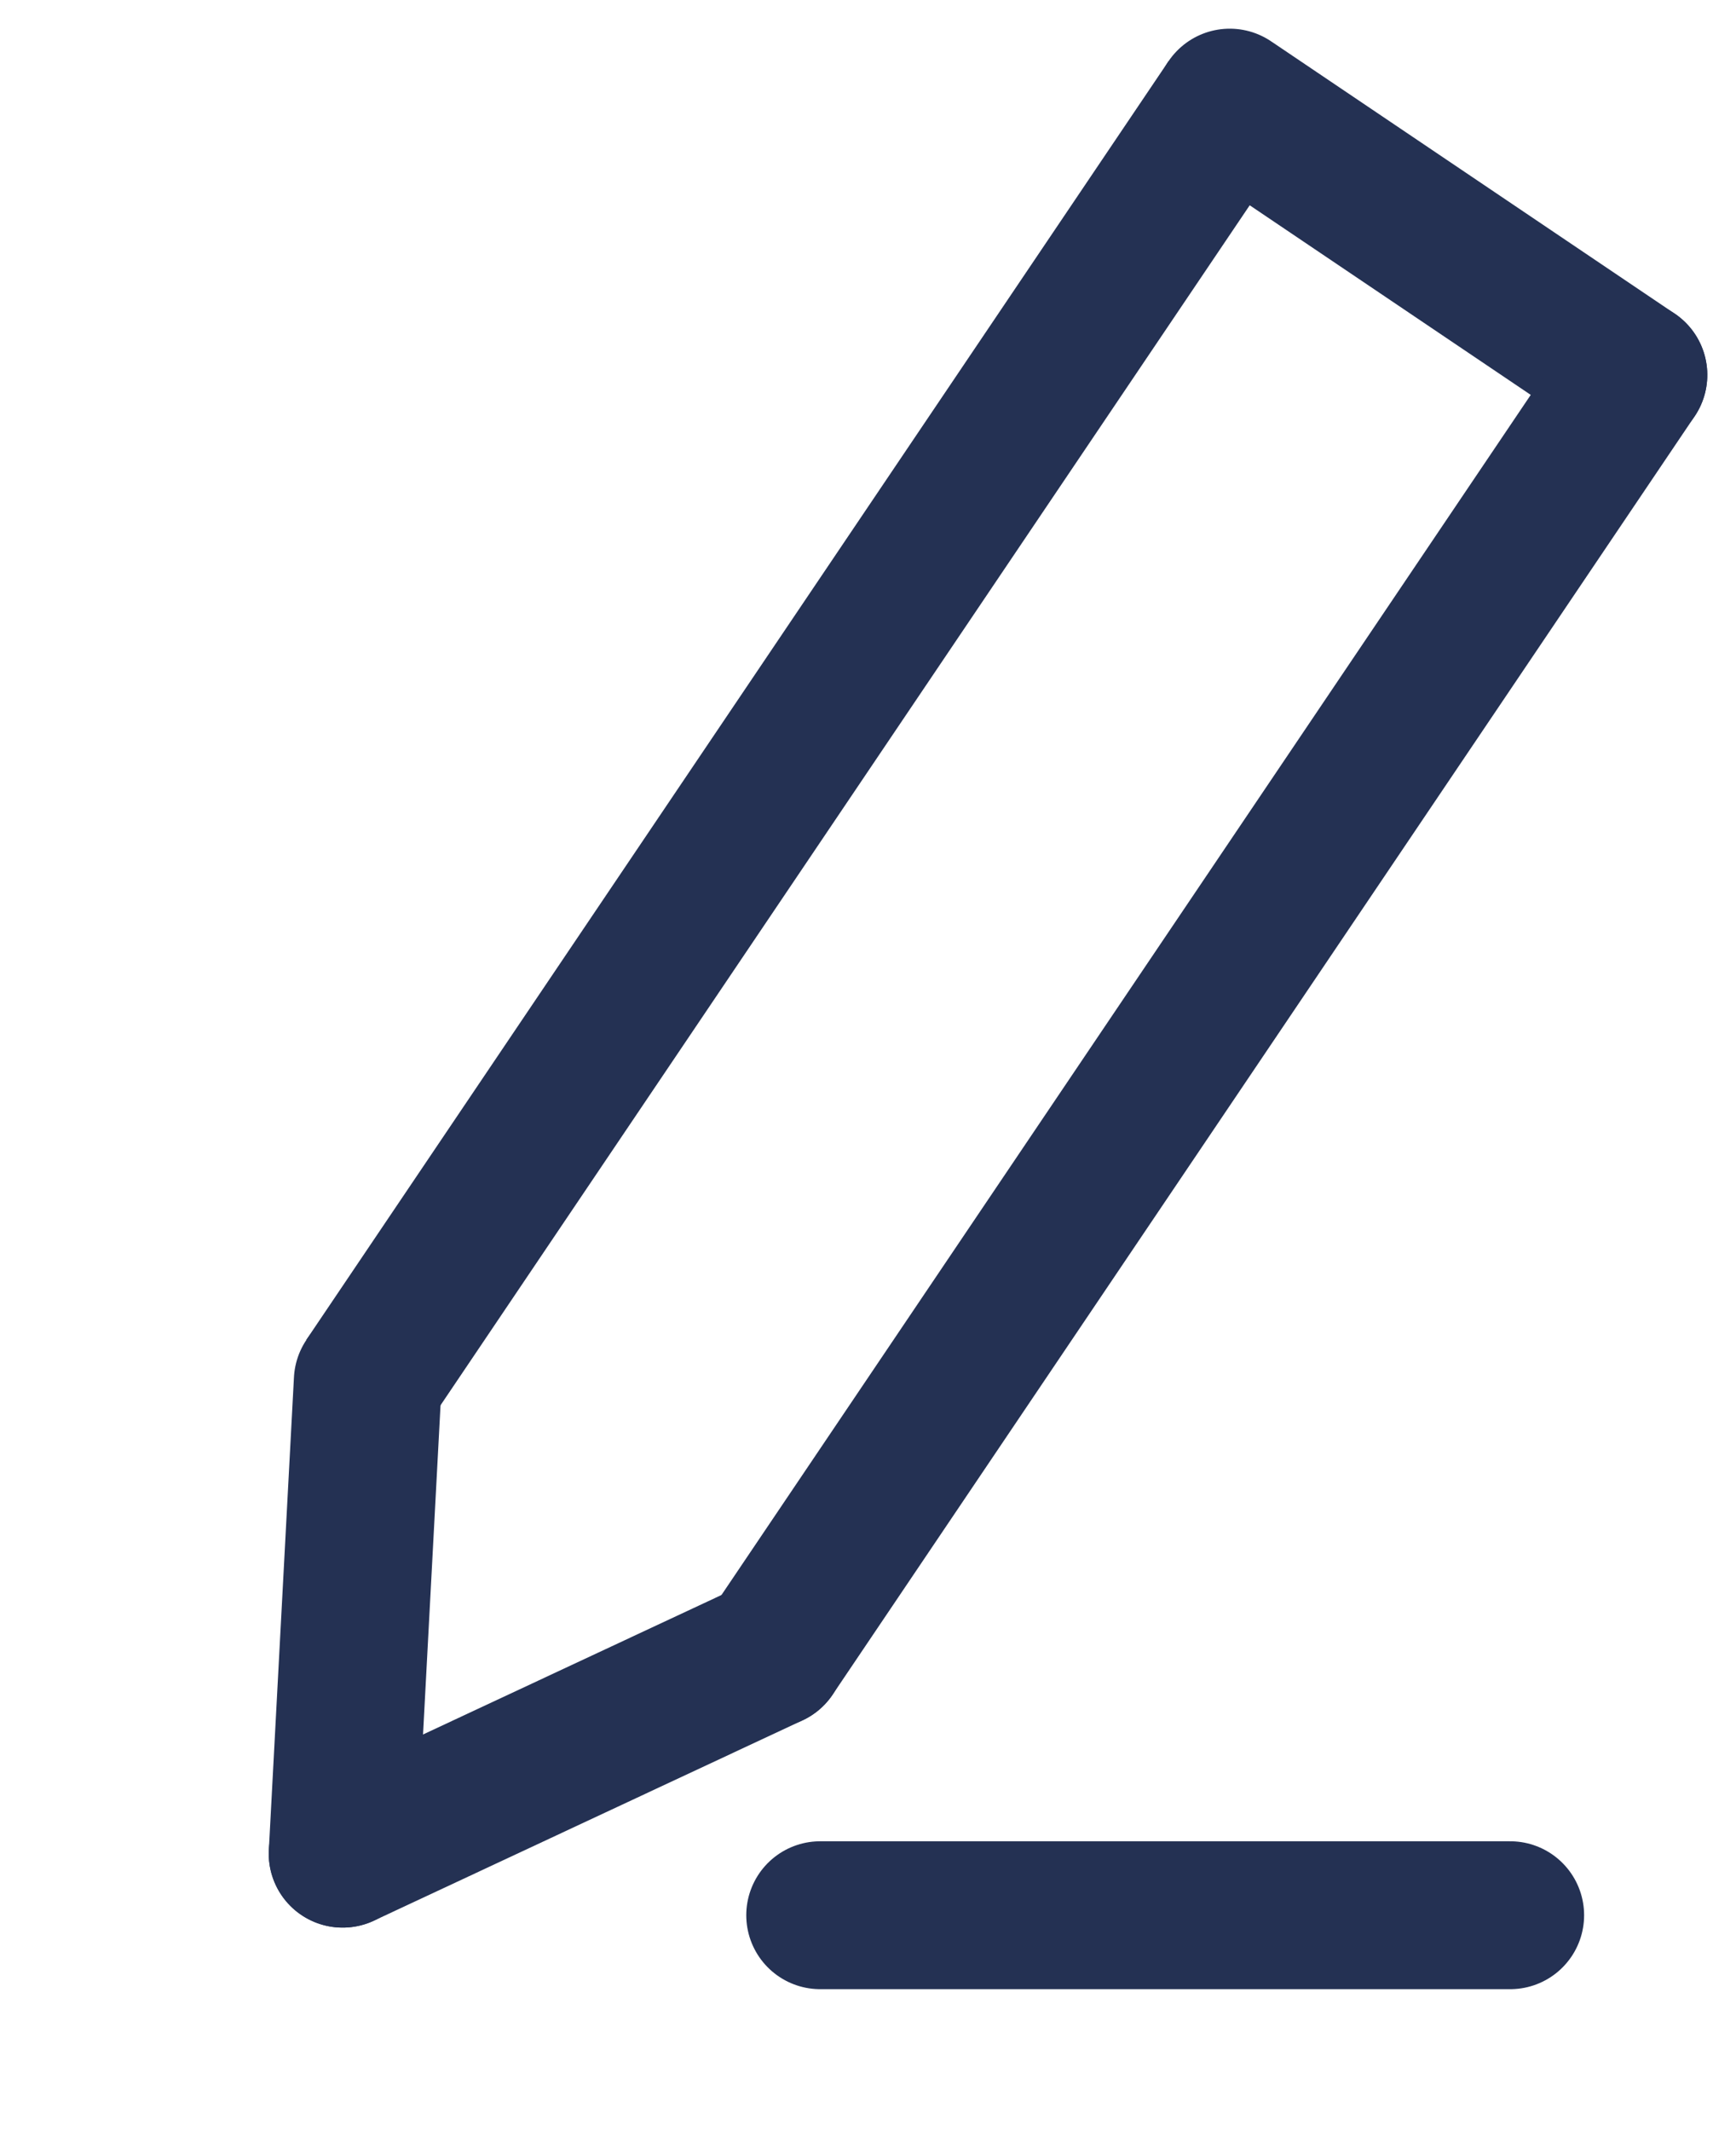 <svg xmlns="http://www.w3.org/2000/svg" width="17.612" height="21.61" viewBox="0 0 17.612 21.61">
  <g id="Groupe_2327" data-name="Groupe 2327" transform="translate(-453.179 -327.075)">
    <g id="Groupe_2252" data-name="Groupe 2252" transform="translate(650.976 873.189) rotate(-146)">
      <line id="Ligne_32" data-name="Ligne 32" x1="4.939" transform="translate(453.5 348.256)" fill="none" stroke="#243153" stroke-linecap="round" stroke-width="1.5"/>
      <g id="Groupe_2251" data-name="Groupe 2251" transform="translate(453.5 328.5)">
        <line id="Ligne_31" data-name="Ligne 31" y2="15.64" transform="translate(0 4.116)" fill="none" stroke="#243153" stroke-linecap="round" stroke-width="1.5"/>
        <line id="Ligne_33" data-name="Ligne 33" y2="15.64" transform="translate(4.939 4.116)" fill="none" stroke="#243153" stroke-width="1.5"/>
        <line id="Ligne_34" data-name="Ligne 34" x1="2.469" y2="4.116" fill="none" stroke="#243153" stroke-linecap="round" stroke-width="1.5"/>
        <line id="Ligne_35" data-name="Ligne 35" x1="2.469" y1="4.116" transform="translate(2.469)" fill="none" stroke="#243153" stroke-linecap="round" stroke-width="1.5"/>
      </g>
    </g>
    <line id="Ligne_36" data-name="Ligne 36" x2="7" transform="translate(461.5 346.5)" fill="none" stroke="#243153" stroke-linecap="round" stroke-width="1.5"/>
  </g>
</svg>
